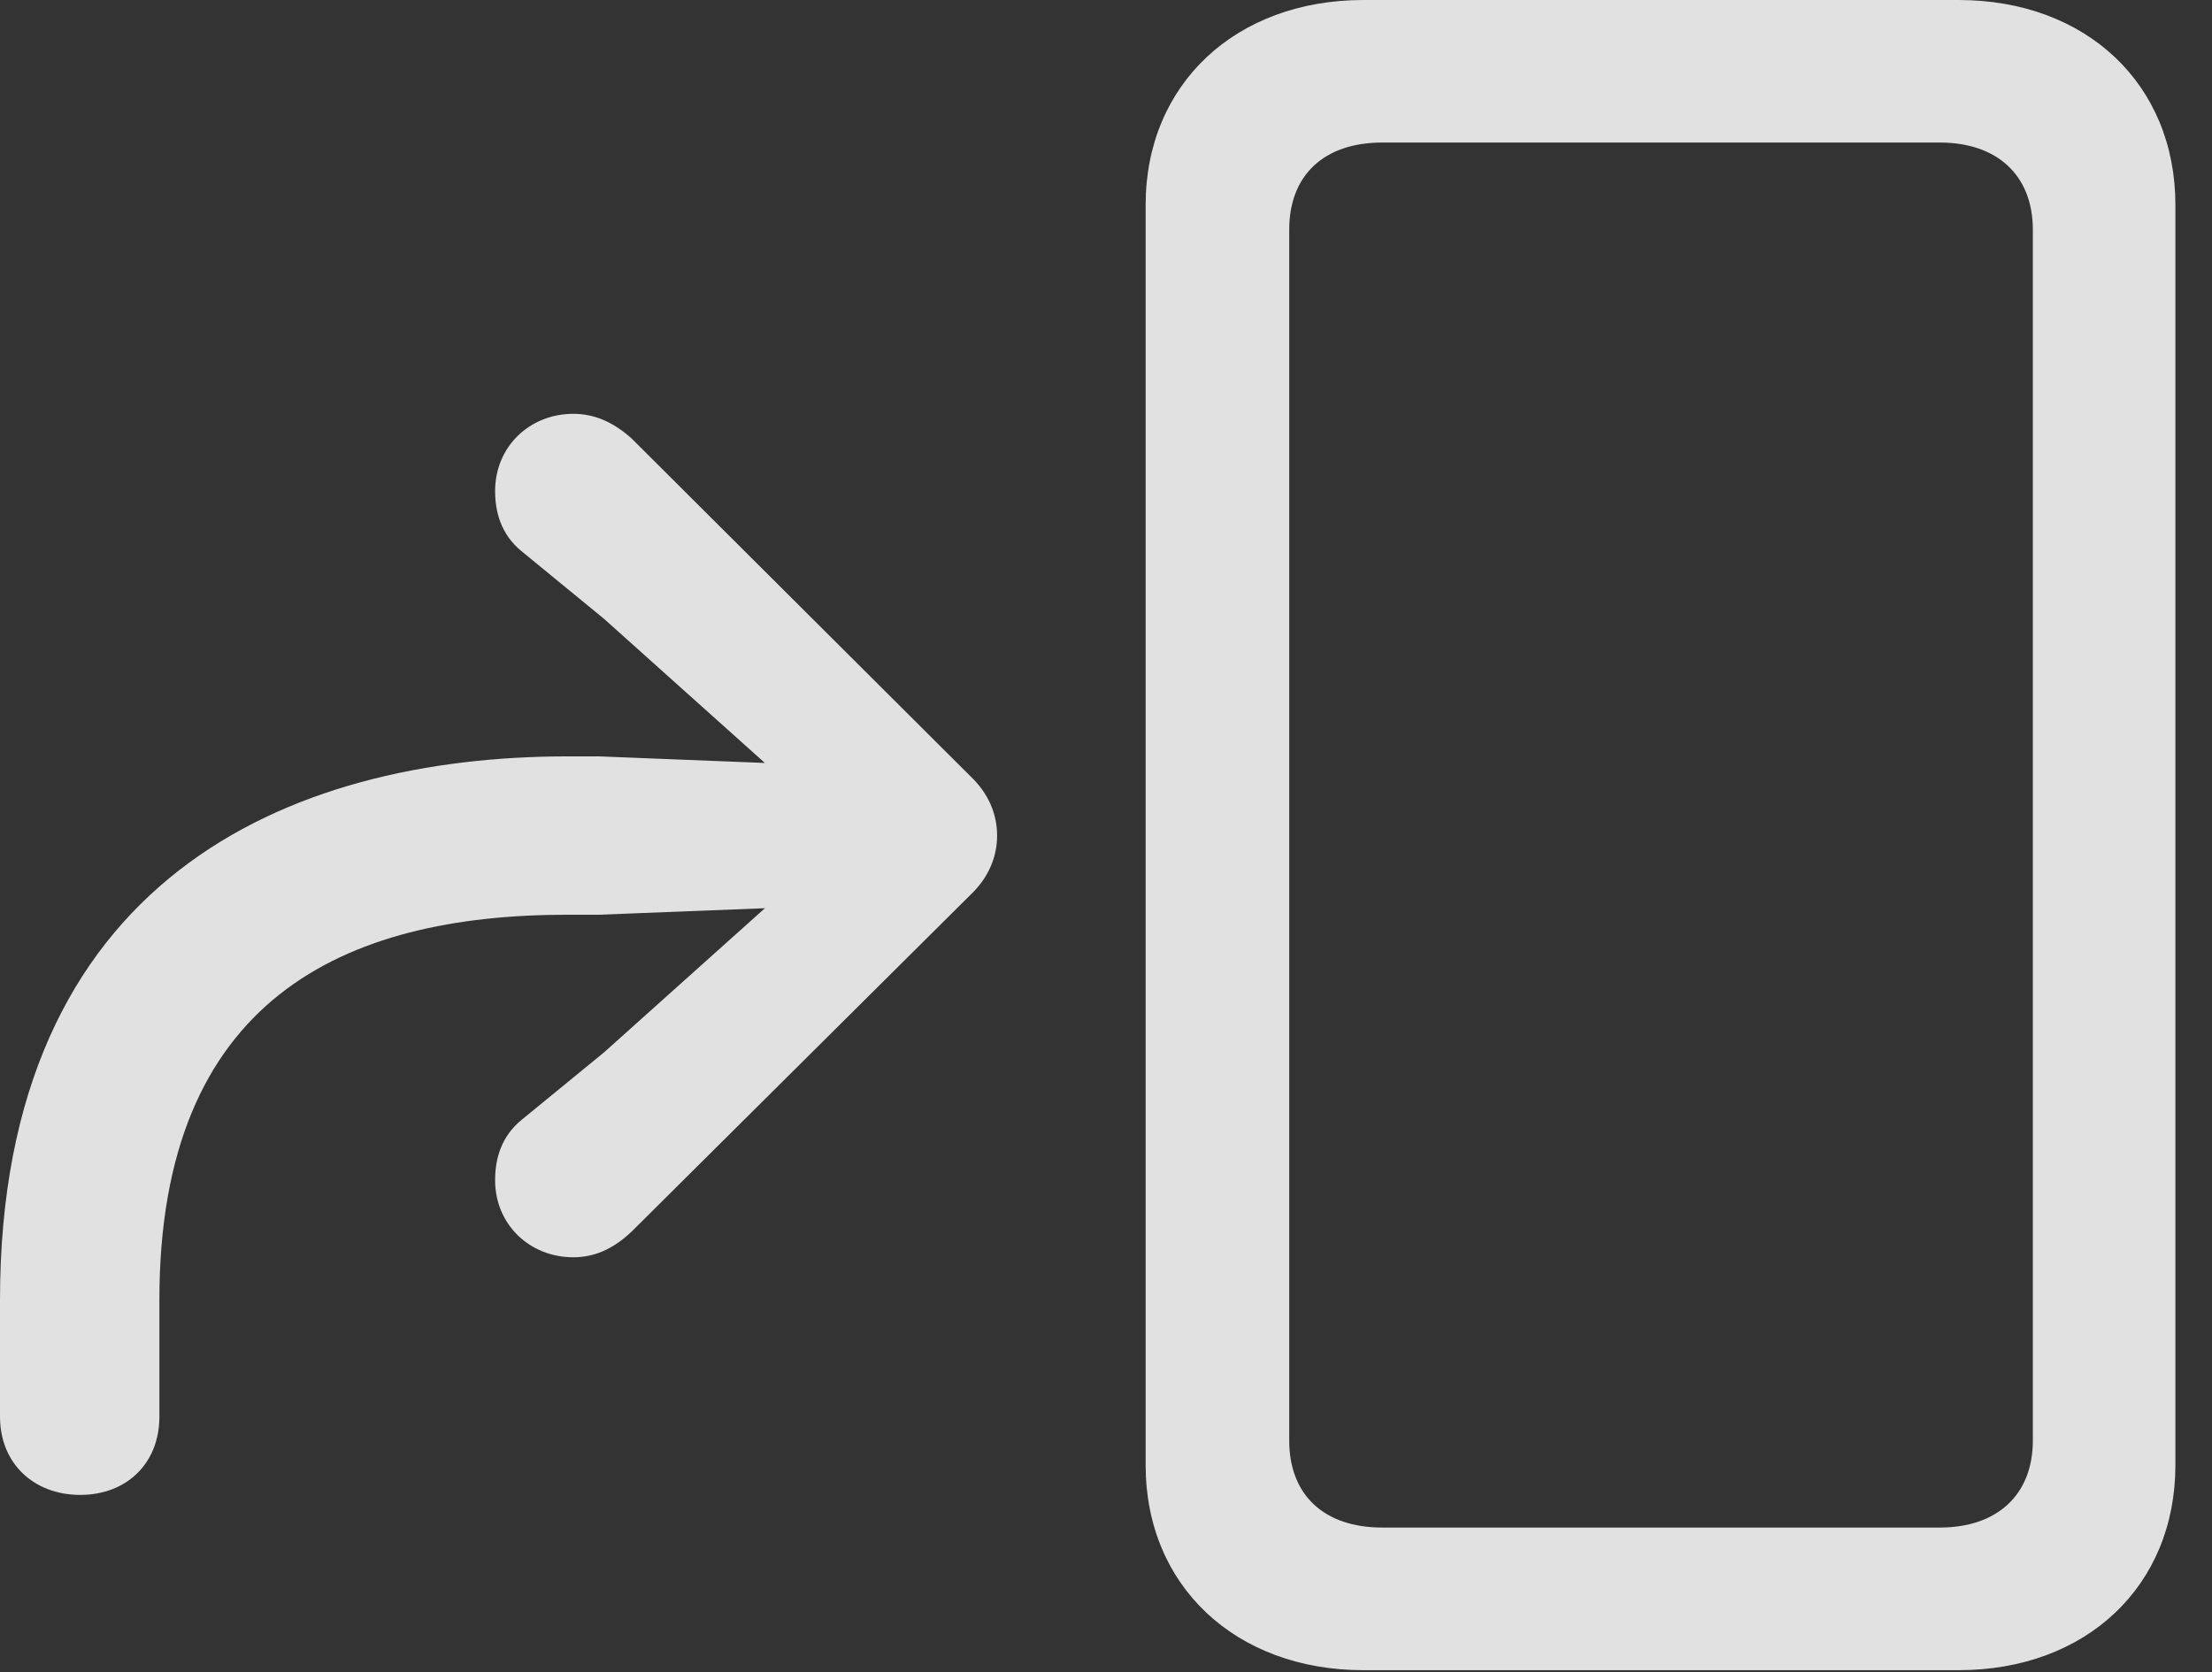 <?xml version="1.0" encoding="UTF-8"?>
<!--Generator: Apple Native CoreSVG 326-->
<!DOCTYPE svg
PUBLIC "-//W3C//DTD SVG 1.1//EN"
       "http://www.w3.org/Graphics/SVG/1.1/DTD/svg11.dtd">
<svg version="1.1" xmlns="http://www.w3.org/2000/svg" xmlns:xlink="http://www.w3.org/1999/xlink" viewBox="0 0 21.816 16.494">
 <rect x="0" y="0" width="21.816" height="16.494" fill="#333333" stroke="none"/>
 <g>
  <rect height="16.494" opacity="0" width="21.816" x="0" y="0"/>
  <path d="M11.299 14.453C11.299 15.645 12.188 16.475 13.447 16.475L19.316 16.475C20.576 16.475 21.455 15.645 21.455 14.453L21.455 2.021C21.455 0.83 20.576 0 19.316 0L13.447 0C12.188 0 11.299 0.83 11.299 2.021ZM12.715 14.209L12.715 2.266C12.715 1.729 13.057 1.406 13.633 1.406L19.131 1.406C19.697 1.406 20.049 1.729 20.049 2.266L20.049 14.209C20.049 14.746 19.697 15.068 19.131 15.068L13.633 15.068C13.057 15.068 12.715 14.746 12.715 14.209Z" fill="white" fill-opacity="0.85"/>
  <path d="M0.791 14.746C1.25 14.746 1.572 14.434 1.572 13.975L1.572 12.822C1.572 9.854 3.389 9.023 5.596 9.023L5.908 9.023L8.125 8.936L8.125 8.438L5.957 10.381L5.146 11.045C4.941 11.211 4.883 11.435 4.883 11.641C4.883 12.08 5.225 12.402 5.654 12.402C5.859 12.402 6.045 12.324 6.23 12.148L9.57 8.828C9.746 8.662 9.834 8.457 9.834 8.242C9.834 8.027 9.746 7.822 9.57 7.656L6.23 4.326C6.045 4.16 5.859 4.082 5.654 4.082C5.225 4.082 4.883 4.404 4.883 4.844C4.883 5.049 4.941 5.273 5.146 5.439L5.957 6.104L8.125 8.047L8.125 7.549L5.908 7.461L5.596 7.461C2.842 7.461 0 8.672 0 12.822L0 13.975C0 14.434 0.332 14.746 0.791 14.746Z" fill="white" fill-opacity="0.85"/>
 </g>
</svg>
